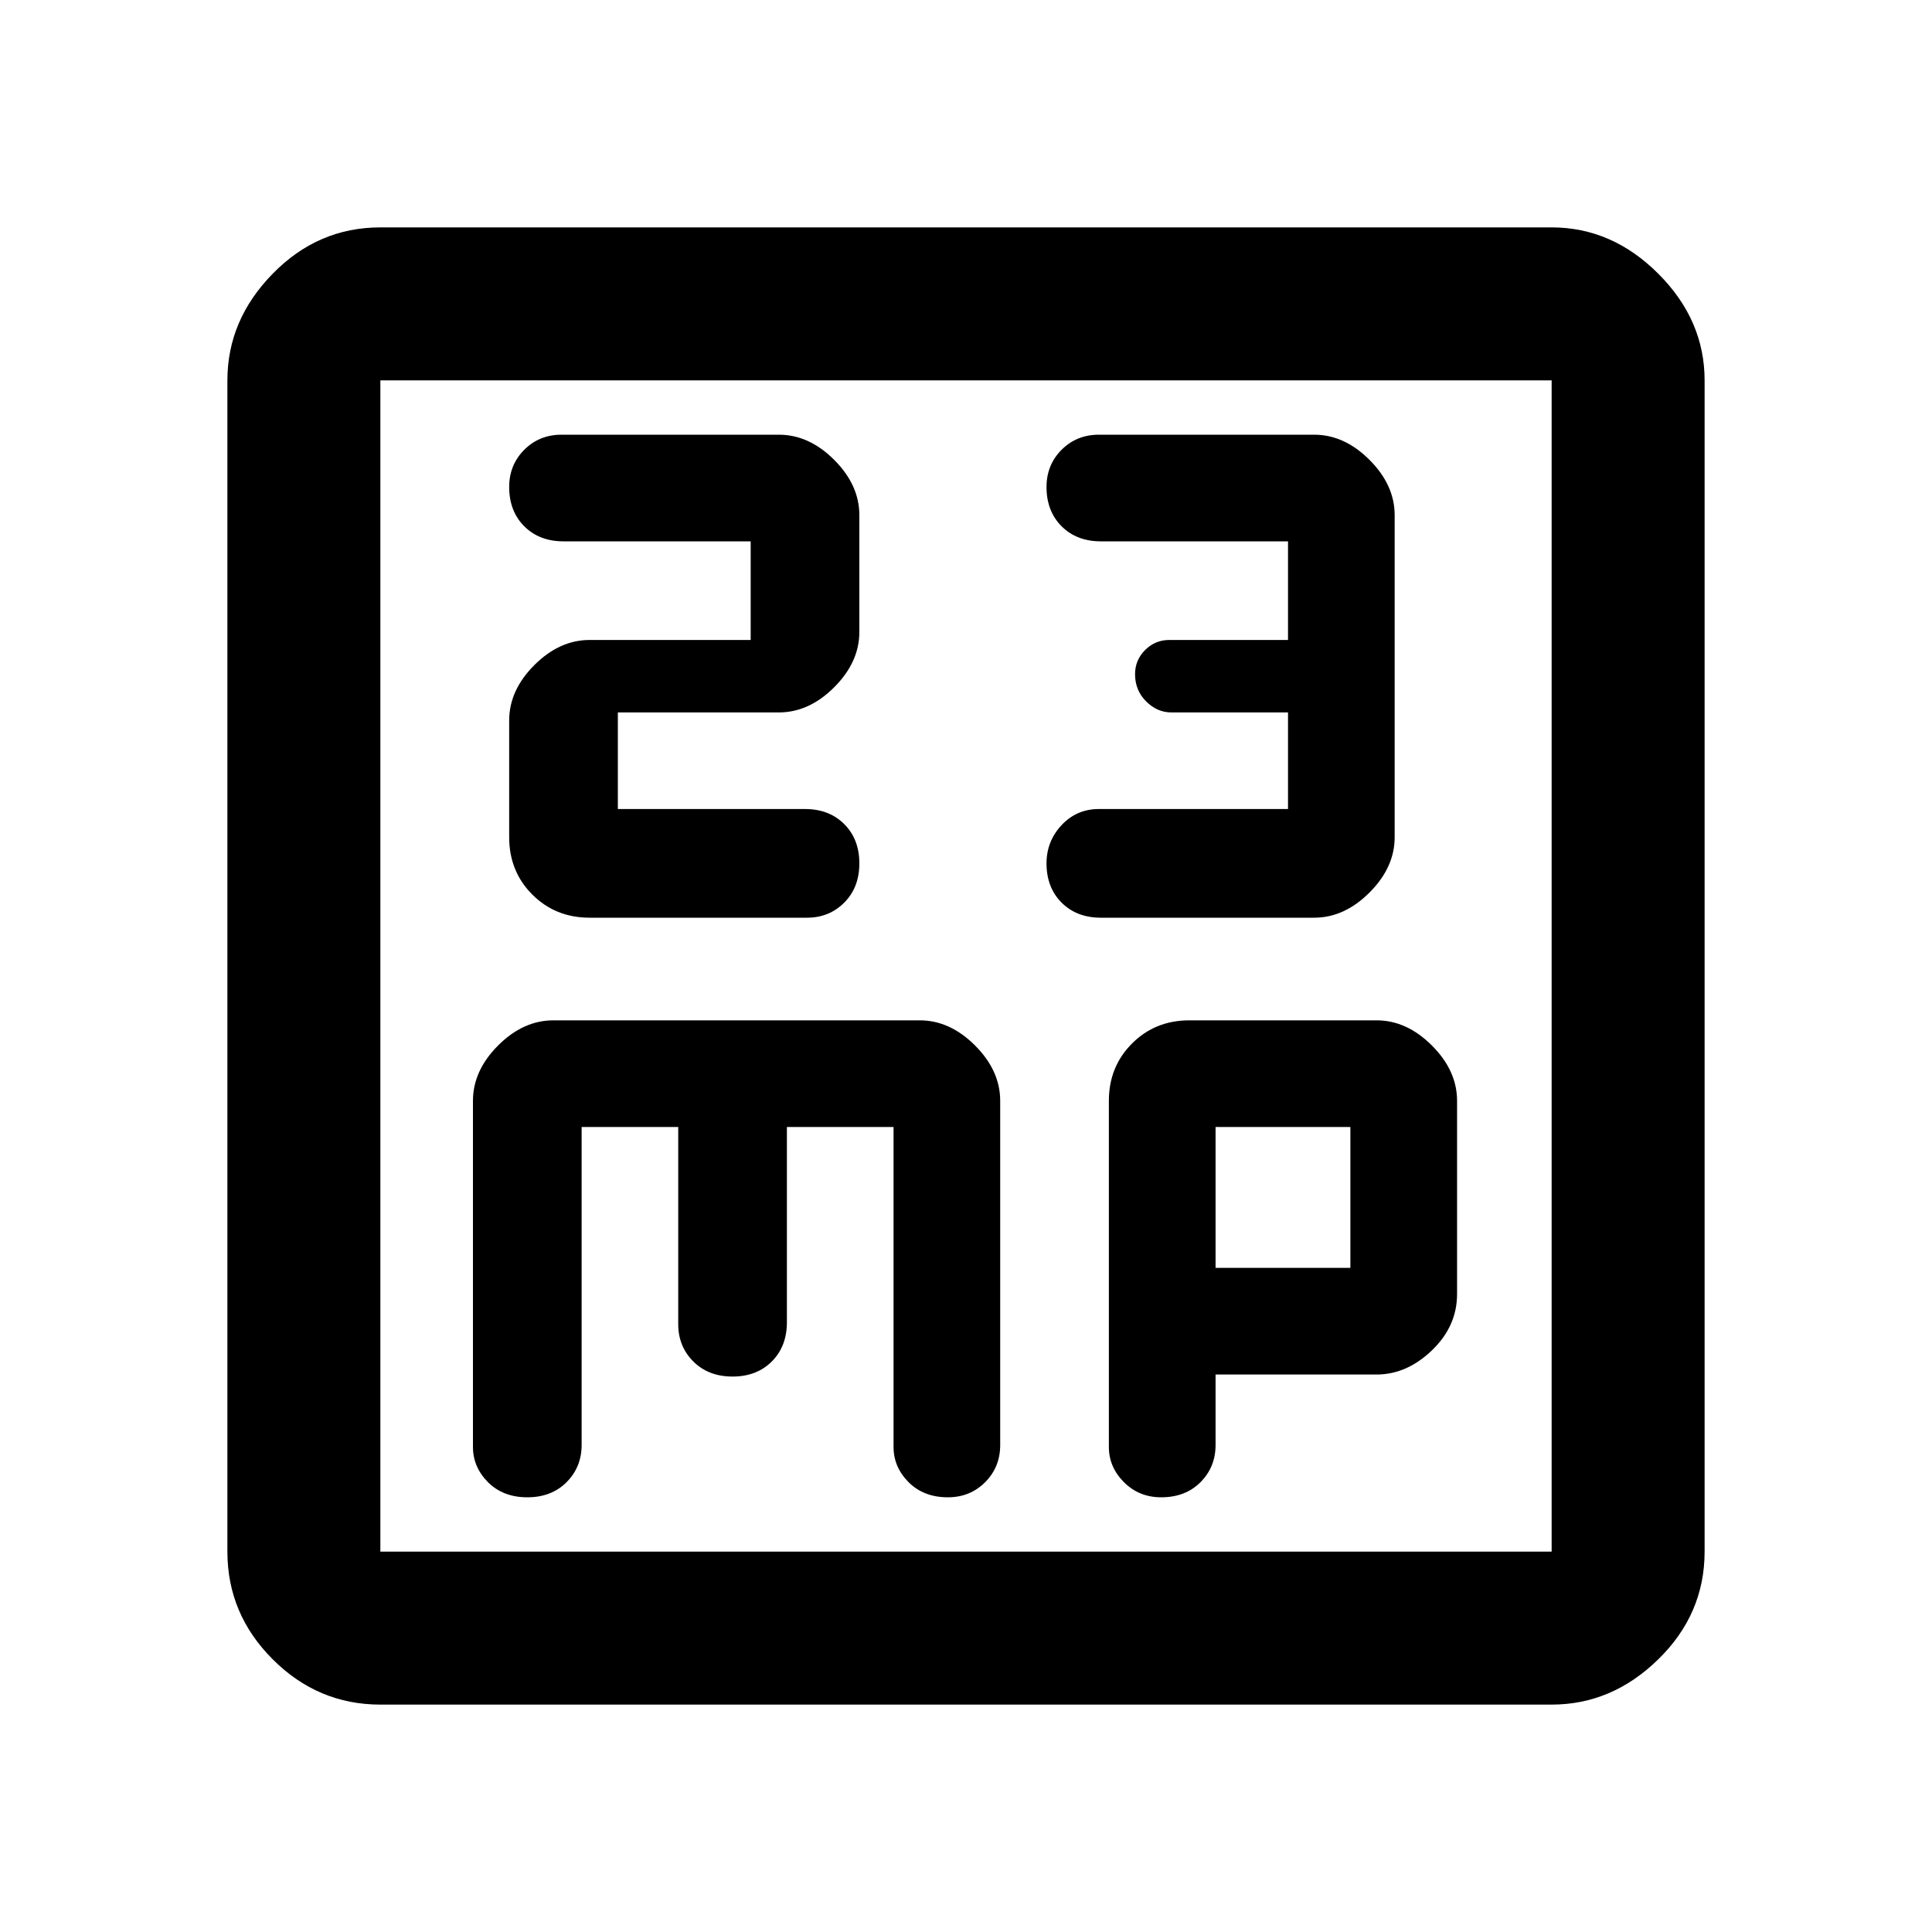 <svg xmlns="http://www.w3.org/2000/svg" height="40" width="40"><path d="M11.625 9q-.458 0-.771.312-.312.313-.312.771 0 .5.312.813.313.312.813.312h3.875v2.042h-3.334q-.625 0-1.146.521-.52.521-.52 1.146v2.416q0 .709.479 1.188t1.187.479h4.5q.459 0 .771-.312.313-.313.313-.813 0-.5-.313-.813-.312-.312-.812-.312h-3.875v-2h3.333q.625 0 1.146-.521.521-.521.521-1.146v-2.416q0-.625-.521-1.146Q16.75 9 16.125 9ZM22.75 9q-.458 0-.771.312-.312.313-.312.771 0 .5.312.813.313.312.813.312h3.875v2.042h-2.459q-.291 0-.5.208-.208.209-.208.5 0 .334.229.563.229.229.521.229h2.417v2H22.75q-.458 0-.771.333-.312.334-.312.792 0 .5.312.813.313.312.813.312h4.416q.625 0 1.146-.521.521-.521.521-1.146v-6.666q0-.625-.521-1.146Q27.833 9 27.208 9ZM7.875 35.292q-1.292 0-2.229-.938-.938-.937-.938-2.229V7.875q0-1.25.938-2.208.937-.959 2.229-.959h24.25q1.25 0 2.208.959.959.958.959 2.208v24.25q0 1.292-.959 2.229-.958.938-2.208.938Zm0-3.167h24.25V7.875H7.875v24.25ZM10.917 31q.5 0 .812-.312.313-.313.313-.771v-6.584h2v4.084q0 .458.312.771.313.312.813.312.5 0 .812-.312.313-.313.313-.813v-4.042H18.5v6.625q0 .417.312.73.313.312.813.312.458 0 .771-.312.312-.313.312-.771v-7.125q0-.625-.52-1.146-.521-.521-1.146-.521h-7.584q-.625 0-1.146.521-.52.521-.52 1.146v7.166q0 .417.312.73.313.312.813.312Zm13.125 0q.5 0 .812-.312.313-.313.313-.771v-1.459H28.5q.625 0 1.146-.5.521-.5.521-1.166v-4q0-.625-.521-1.146-.521-.521-1.146-.521h-3.875q-.708 0-1.187.479-.48.479-.48 1.188v7.166q0 .417.313.73.312.312.771.312Zm1.125-7.667h2.791v2.917h-2.791ZM7.875 7.875v24.25Z"/></svg>